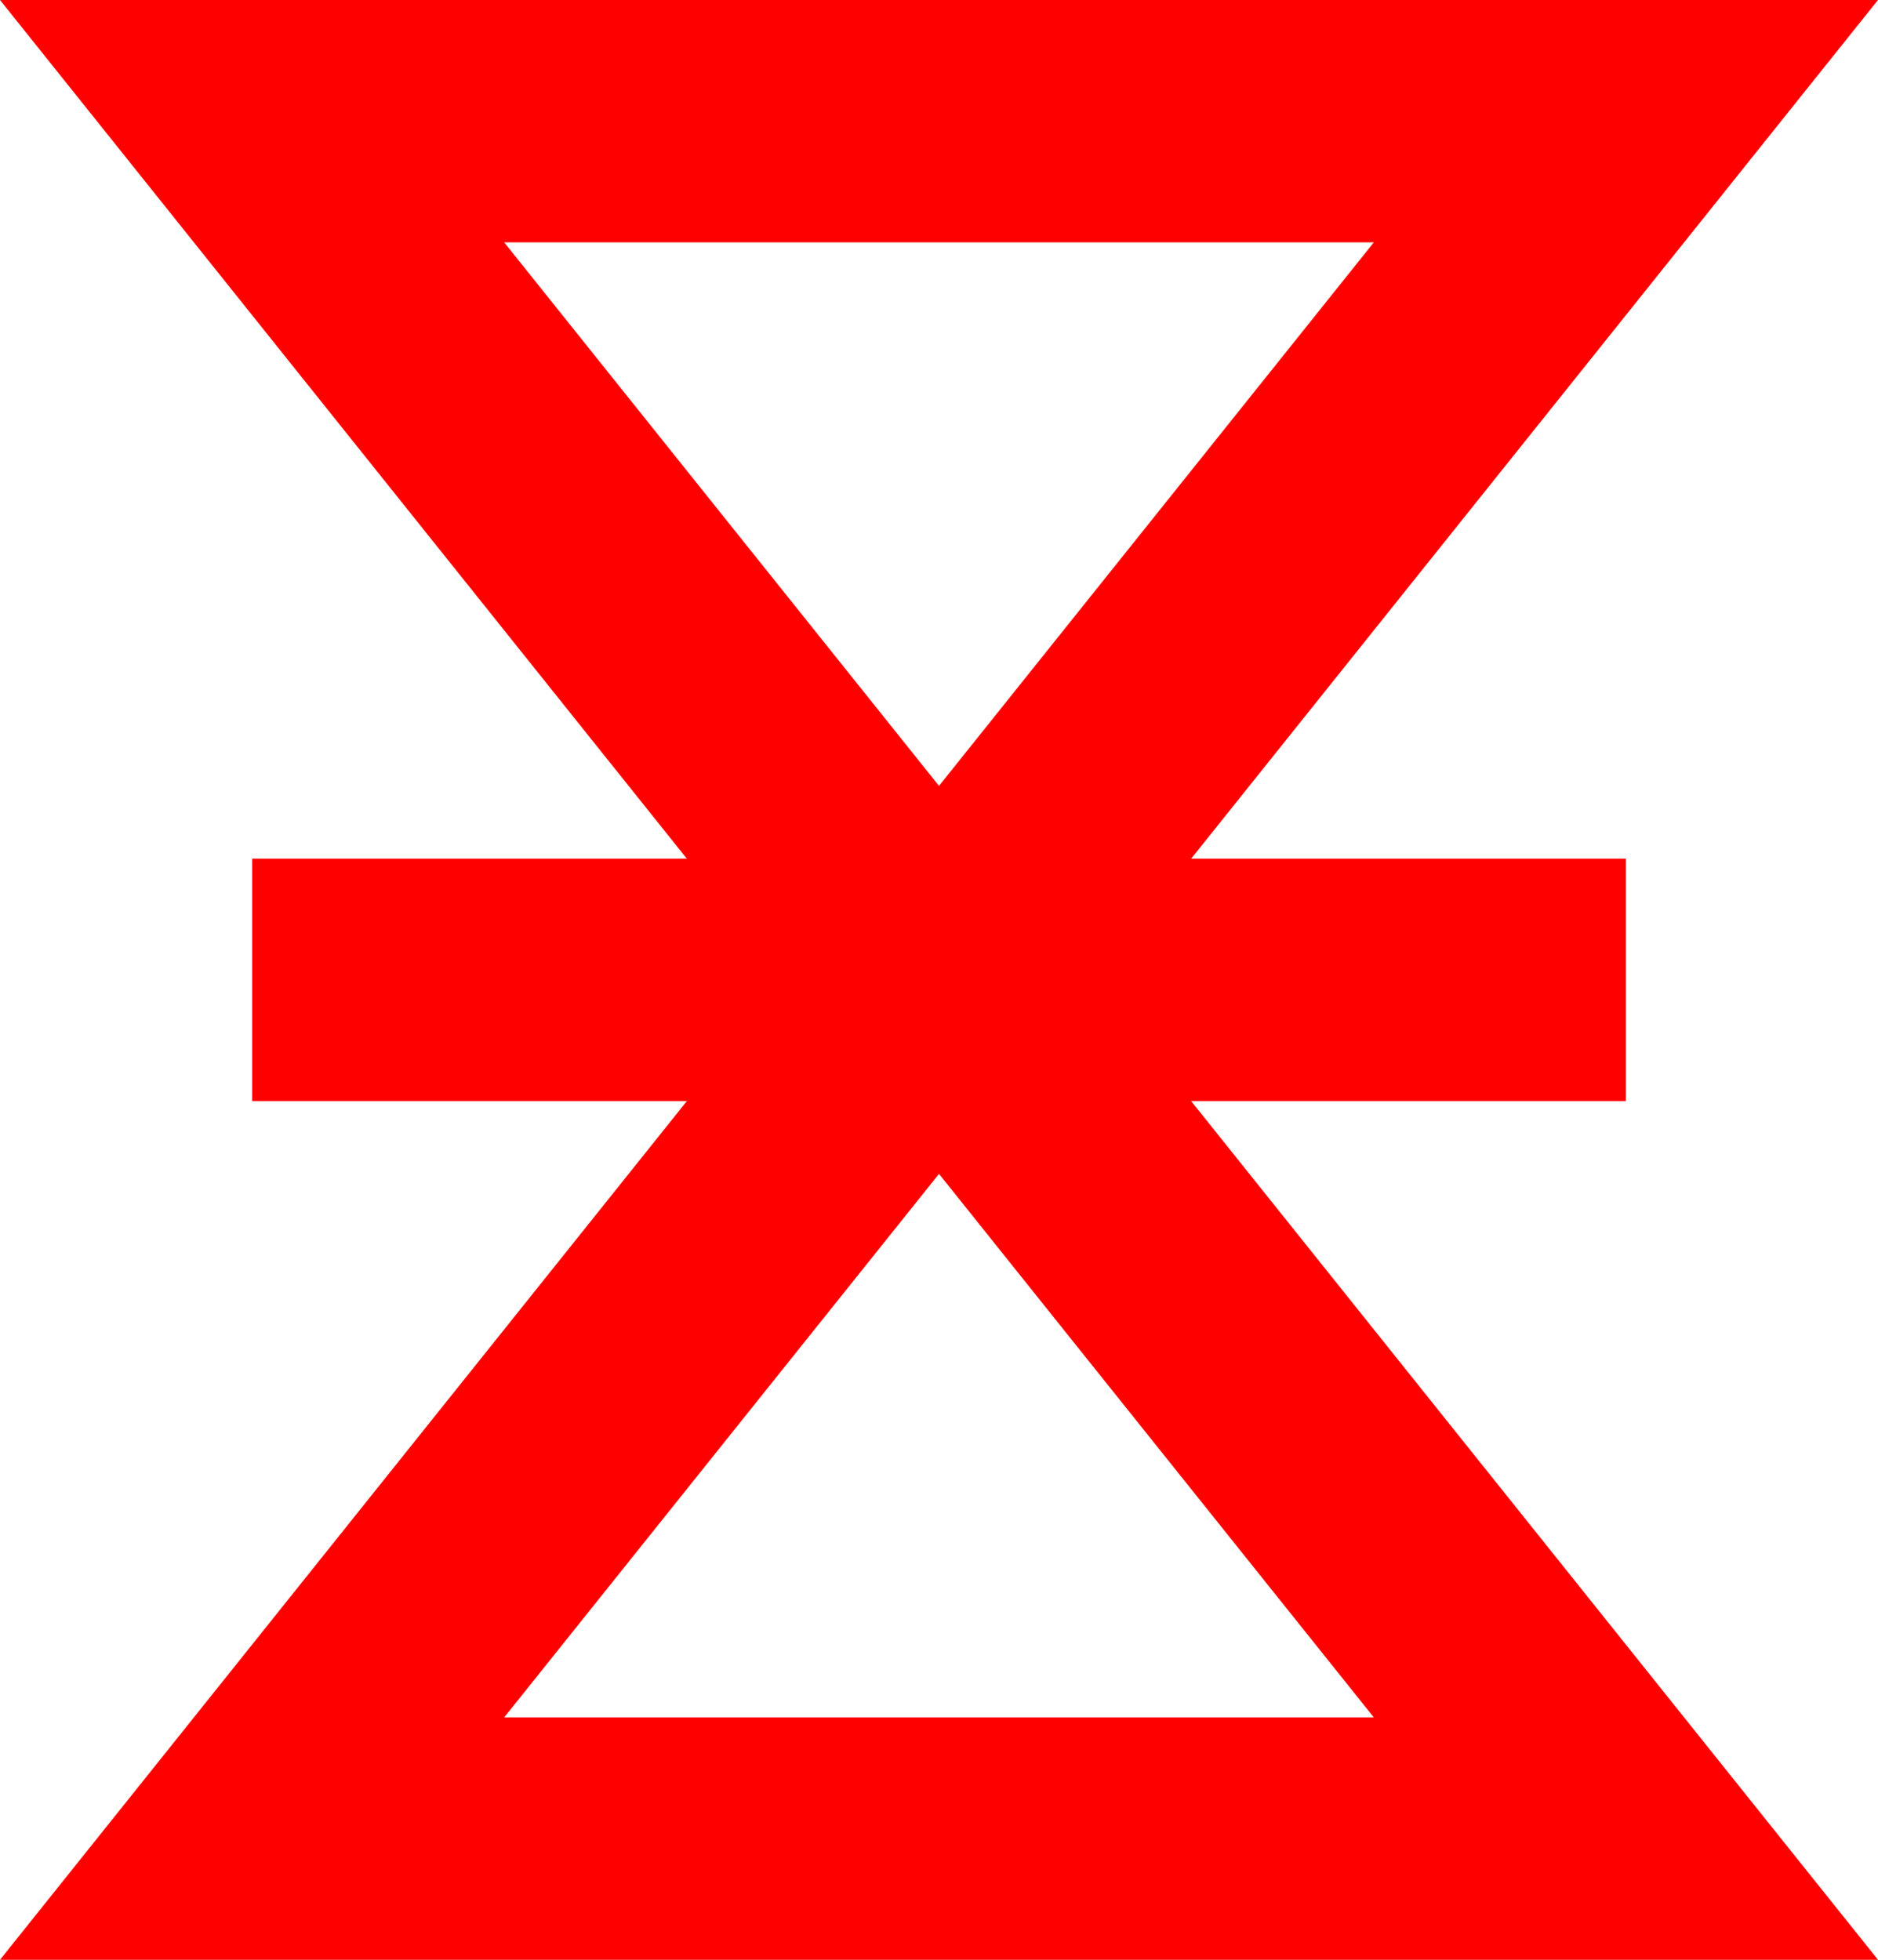 <?xml version="1.0" encoding="UTF-8"?>
<!DOCTYPE svg PUBLIC "-//W3C//DTD SVG 1.1//EN" "http://www.w3.org/Graphics/SVG/1.1/DTD/svg11.dtd">
<svg version="1.1" xmlns="http://www.w3.org/2000/svg" xmlns:xlink="http://www.w3.org/1999/xlink" x="0" y="0" width="15.5" height="16.173" viewBox="0, 0, 15.5, 16.173">
  <g id="Calque_4" transform="translate(7.75, 8.087)">
    <path d="M7.75,-8.087 L6.45,-6.462 L1.281,-0 L6.45,6.462 L7.75,8.087 L-7.75,8.087 L-6.45,6.462 L-1.281,-0 L-6.45,-6.462 L-7.75,-8.087 L7.75,-8.087 z M0,1.601 L-3.589,6.087 L3.589,6.087 L0,1.601 z M3.589,-6.087 L-3.589,-6.087 L0,-1.601 L3.589,-6.087 z" fill="#FF0000"/>
    <path d="M5.669,-1 L5.669,1 L-5.669,1 L-5.669,-1 L5.669,-1 z" fill="#FF0000"/>
  </g>
</svg>
